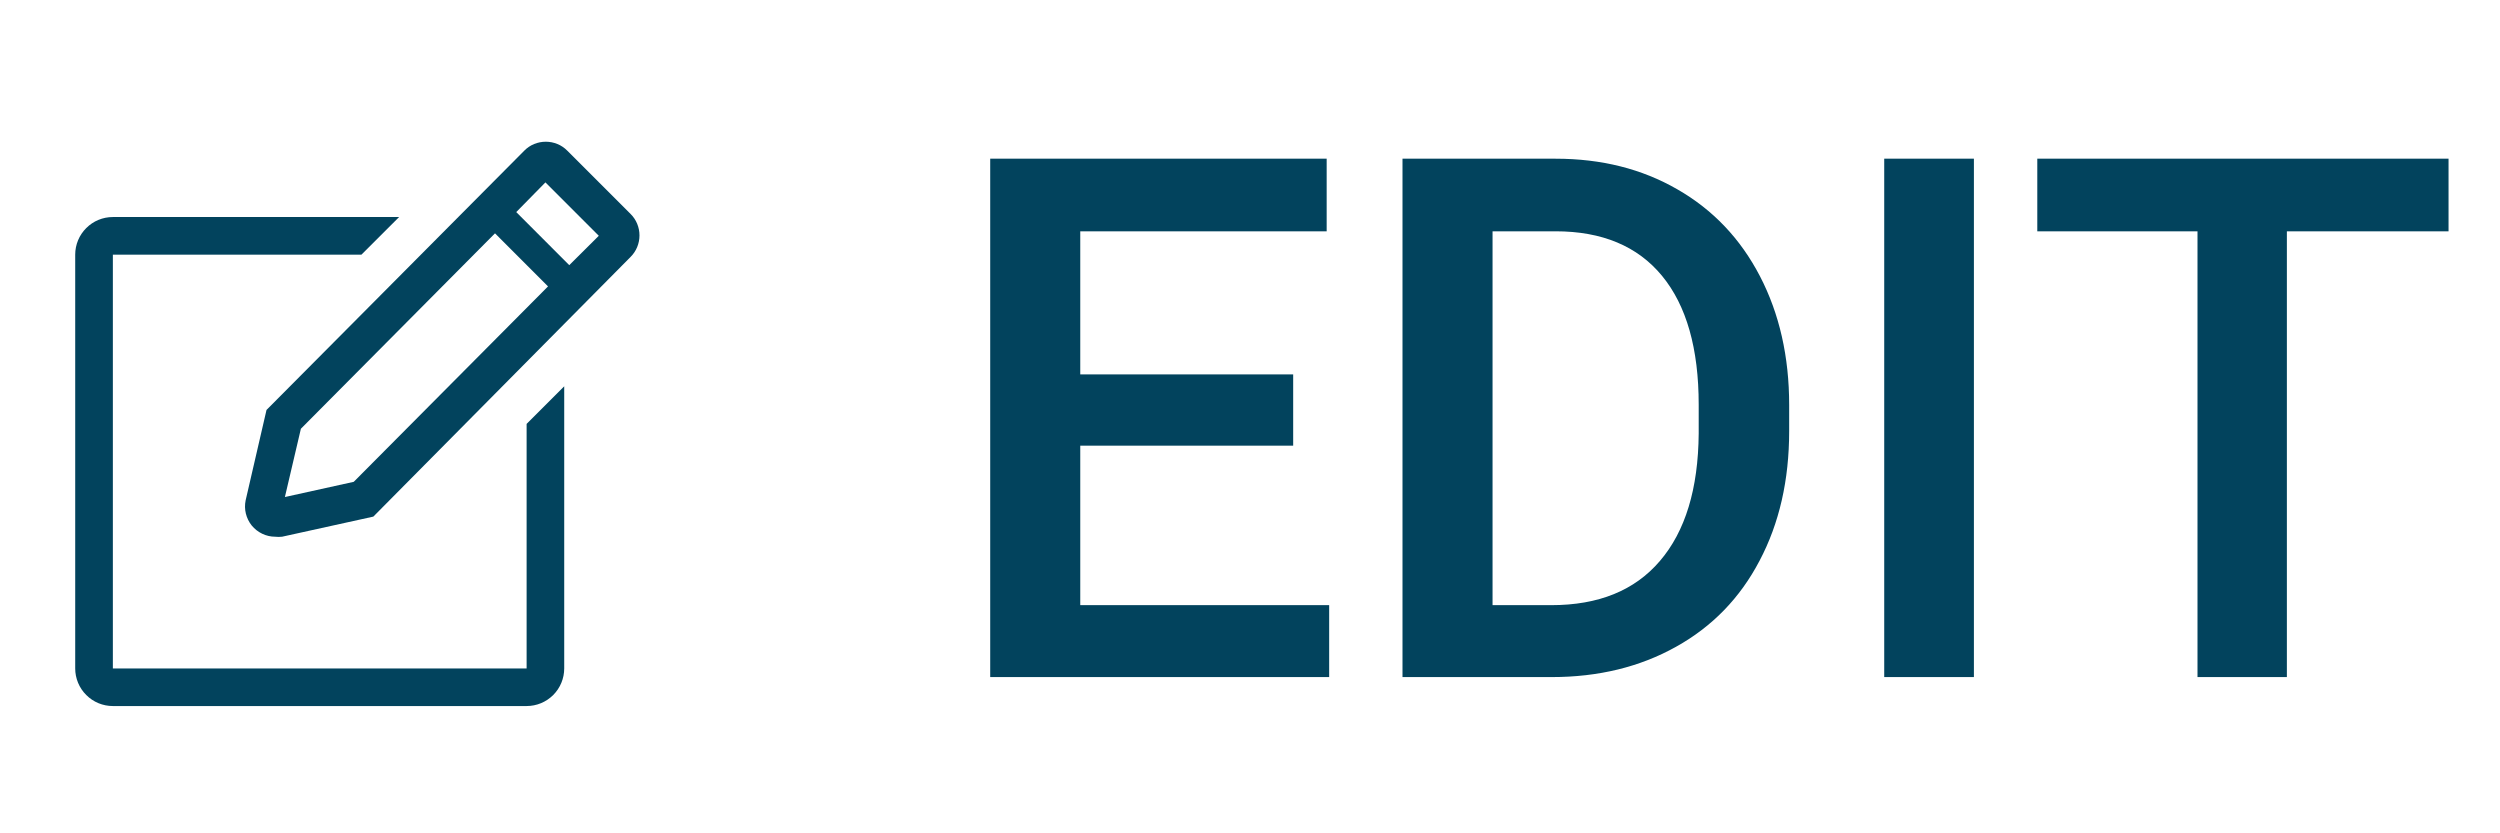 <svg width="48" height="16" viewBox="0 0 48 16" fill="none" xmlns="http://www.w3.org/2000/svg">
<path d="M24.829 8.557H20.741V11.619H25.52V13H19.012V3.047H25.472V4.441H20.741V7.189H24.829V8.557ZM26.928 13V3.047H29.867C30.747 3.047 31.526 3.243 32.205 3.635C32.889 4.027 33.417 4.583 33.791 5.303C34.165 6.023 34.352 6.848 34.352 7.777V8.276C34.352 9.22 34.162 10.049 33.784 10.765C33.41 11.48 32.875 12.032 32.178 12.419C31.485 12.806 30.69 13 29.792 13H26.928ZM28.657 4.441V11.619H29.785C30.692 11.619 31.387 11.337 31.87 10.771C32.358 10.202 32.606 9.386 32.615 8.324V7.771C32.615 6.69 32.38 5.866 31.911 5.296C31.442 4.726 30.76 4.441 29.867 4.441H28.657ZM37.899 13H36.177V3.047H37.899V13ZM47.012 4.441H43.908V13H42.192V4.441H39.116V3.047H47.012V4.441Z" fill="#02435D"/>
<path d="M10.111 12.834H2.167V4.889H6.94L7.663 4.167H2.167C1.975 4.167 1.791 4.243 1.656 4.379C1.52 4.514 1.444 4.698 1.444 4.889V12.834C1.444 13.025 1.52 13.209 1.656 13.344C1.791 13.48 1.975 13.556 2.167 13.556H10.111C10.303 13.556 10.486 13.48 10.622 13.344C10.757 13.209 10.833 13.025 10.833 12.834V7.417L10.111 8.139V12.834Z" fill="#02435D"/>
<path d="M12.108 4.109L10.891 2.892C10.837 2.837 10.773 2.794 10.702 2.765C10.631 2.736 10.556 2.721 10.479 2.721C10.403 2.721 10.327 2.736 10.256 2.765C10.185 2.794 10.121 2.837 10.067 2.892L5.117 7.871L4.716 9.608C4.699 9.692 4.7 9.779 4.721 9.863C4.742 9.946 4.78 10.024 4.834 10.091C4.889 10.157 4.957 10.211 5.035 10.248C5.112 10.285 5.197 10.305 5.283 10.305C5.327 10.31 5.372 10.31 5.416 10.305L7.168 9.919L12.108 4.932C12.162 4.878 12.205 4.814 12.234 4.743C12.263 4.672 12.278 4.597 12.278 4.52C12.278 4.444 12.263 4.368 12.234 4.297C12.205 4.227 12.162 4.162 12.108 4.109ZM6.792 9.251L5.47 9.543L5.777 8.232L9.504 4.48L10.522 5.499L6.792 9.251ZM10.93 5.091L9.912 4.072L10.472 3.502L11.497 4.527L10.93 5.091Z" fill="#02435D"/>
</svg>
